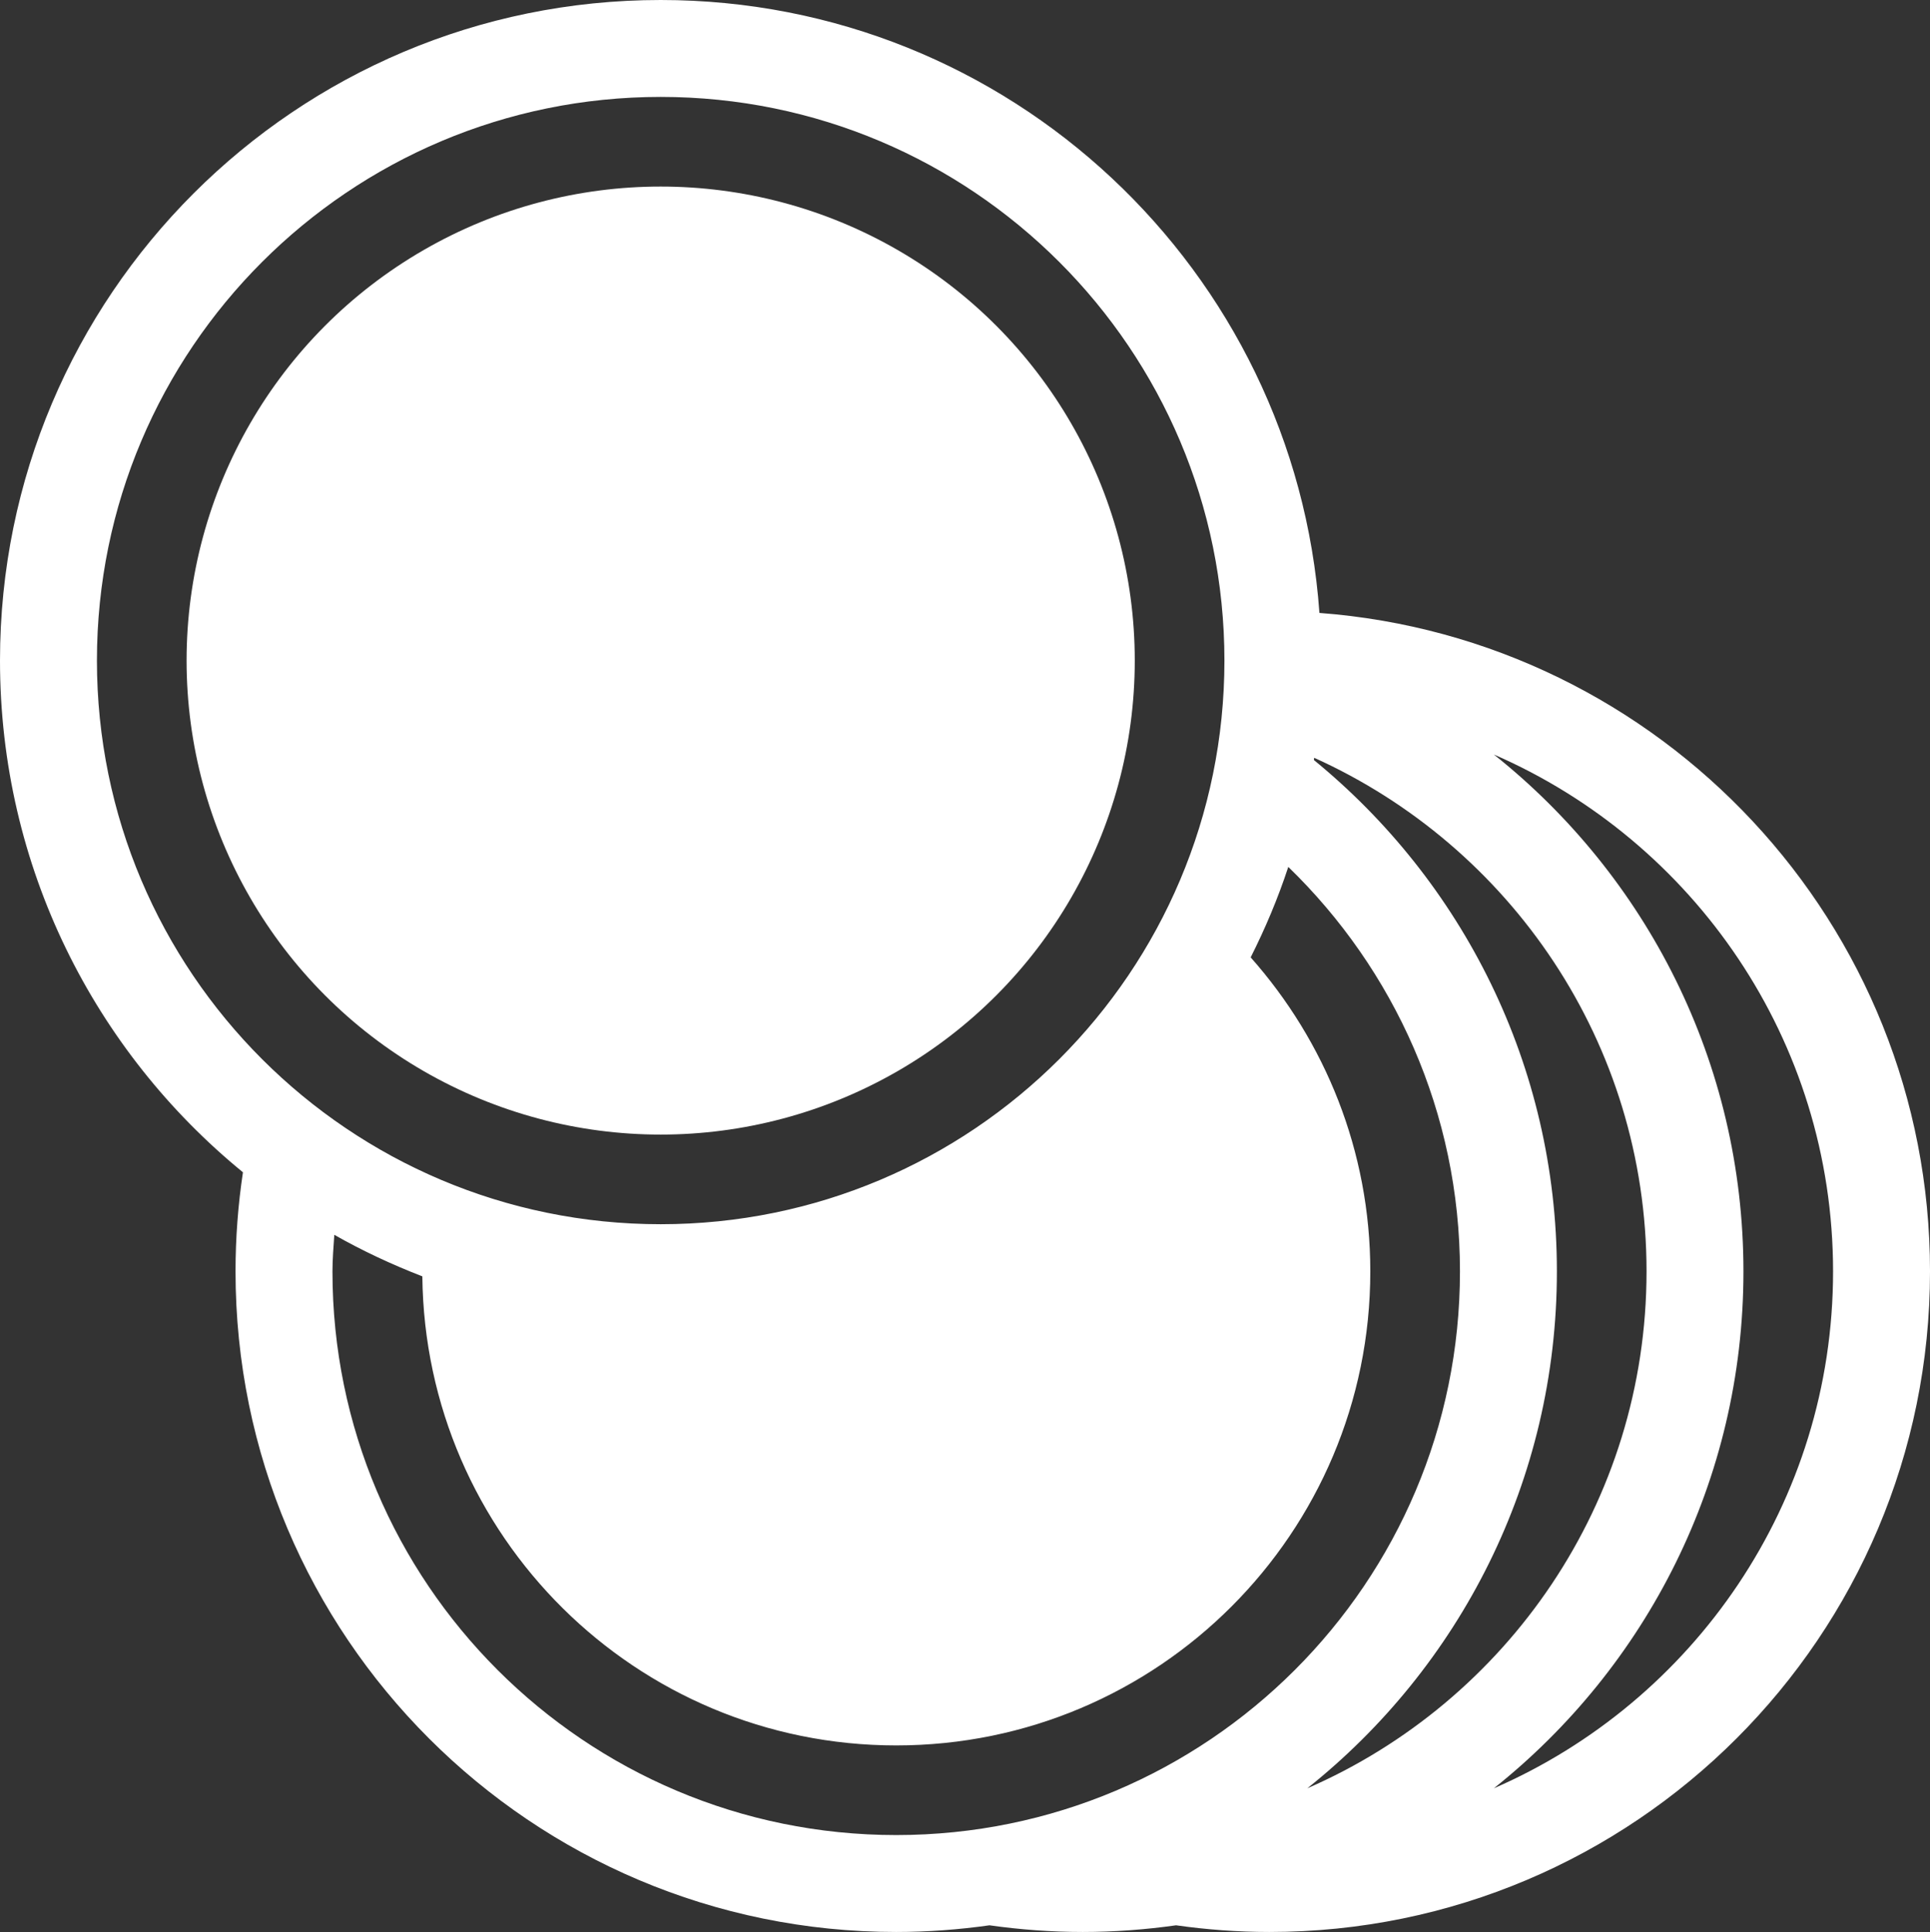 <?xml version="1.0" encoding="UTF-8" standalone="no"?>
<svg
   xmlns:dc="http://purl.org/dc/elements/1.1/"
   xmlns:cc="http://creativecommons.org/ns#"
   xmlns:rdf="http://www.w3.org/1999/02/22-rdf-syntax-ns#"
   xmlns:svg="http://www.w3.org/2000/svg"
   xmlns="http://www.w3.org/2000/svg"
   xmlns:sodipodi="http://sodipodi.sourceforge.net/DTD/sodipodi-0.dtd"
   xmlns:inkscape="http://www.inkscape.org/namespaces/inkscape"
   version="1.1"
   x="0px"
   y="0px"
   viewBox="0 0 68.176 68.257"
   enable-background="new 0 0 100 100"
   xml:space="preserve"
   id="svg10"
   sodipodi:docname="noun_tokens_957012.svg"
   width="68.176"
   height="68.257"
   inkscape:version="0.92.5 (2060ec1f9f, 2020-04-08)"><rect x="0" y="0" width="68.176" height="68.257" fill="#333333" stroke="none"/><defs
     id="defs14" /><sodipodi:namedview
     pagecolor="#ffffff"
     bordercolor="#666666"
     borderopacity="1"
     objecttolerance="10"
     gridtolerance="10"
     guidetolerance="10"
     inkscape:pageopacity="0"
     inkscape:pageshadow="2"
     inkscape:window-width="769"
     inkscape:window-height="480"
     id="namedview12"
     showgrid="false"
     fit-margin-top="0"
     fit-margin-left="0"
     fit-margin-right="0"
     fit-margin-bottom="0"
     inkscape:zoom="1.888"
     inkscape:cx="35.815"
     inkscape:cy="20.328"
     inkscape:window-x="0"
     inkscape:window-y="27"
     inkscape:window-maximized="0"
     inkscape:current-layer="svg10" /><path
     d="M 46.608,21.655 C 45.745,9.552 35.66,0 23.338,0 10.449,0 0,10.449 0,23.338 0,30.629 3.345,37.137 8.582,41.417 8.41,42.56 8.32,43.729 8.32,44.919 c 0,12.889 10.449,23.338 23.338,23.338 1.119,0 2.218,-0.084 3.295,-0.236 1.077,0.152 2.176,0.236 3.295,0.236 1.119,0 2.218,-0.084 3.295,-0.236 1.077,0.152 2.176,0.236 3.295,0.236 12.889,0 23.338,-10.449 23.338,-23.338 0,-12.293 -9.507,-22.359 -21.568,-23.264 z M 3.424,23.338 c 0,-10.998 8.916,-19.914 19.914,-19.914 10.998,0 19.914,8.916 19.914,19.914 0,10.998 -8.916,19.914 -19.914,19.914 -10.998,0 -19.914,-8.916 -19.914,-19.914 z m 28.234,41.495 c -10.998,0 -19.914,-8.916 -19.914,-19.914 0,-0.436 0.038,-0.863 0.065,-1.293 0.992,0.565 2.034,1.05 3.11,1.468 0.095,9.168 7.548,16.572 16.739,16.572 9.249,0 16.747,-7.498 16.747,-16.747 0,-4.261 -1.605,-8.139 -4.226,-11.095 0.517,-1.025 0.966,-2.091 1.329,-3.196 3.734,3.62 6.064,8.68 6.064,14.291 0,10.998 -8.916,19.914 -19.914,19.914 z M 46.18,63.181 c 5.37,-4.276 8.816,-10.865 8.816,-18.262 0,-7.289 -3.349,-13.787 -8.583,-18.067 0.004,-0.026 0.006,-0.053 0.01,-0.079 6.918,3.121 11.74,10.064 11.74,18.146 -10e-4,8.177 -4.934,15.196 -11.983,18.262 z m 6.59,0 c 5.37,-4.276 8.816,-10.865 8.816,-18.262 0,-7.398 -3.446,-13.987 -8.816,-18.262 7.049,3.066 11.982,10.085 11.982,18.262 0,8.177 -4.933,15.196 -11.982,18.262 z"
     id="path2"
     inkscape:connector-curvature="0"
     style="fill:#ffffff" /><circle
     cx="23.338"
     cy="23.338"
     r="16.747"
     id="circle4"
     style="fill:#ffffff" /></svg>